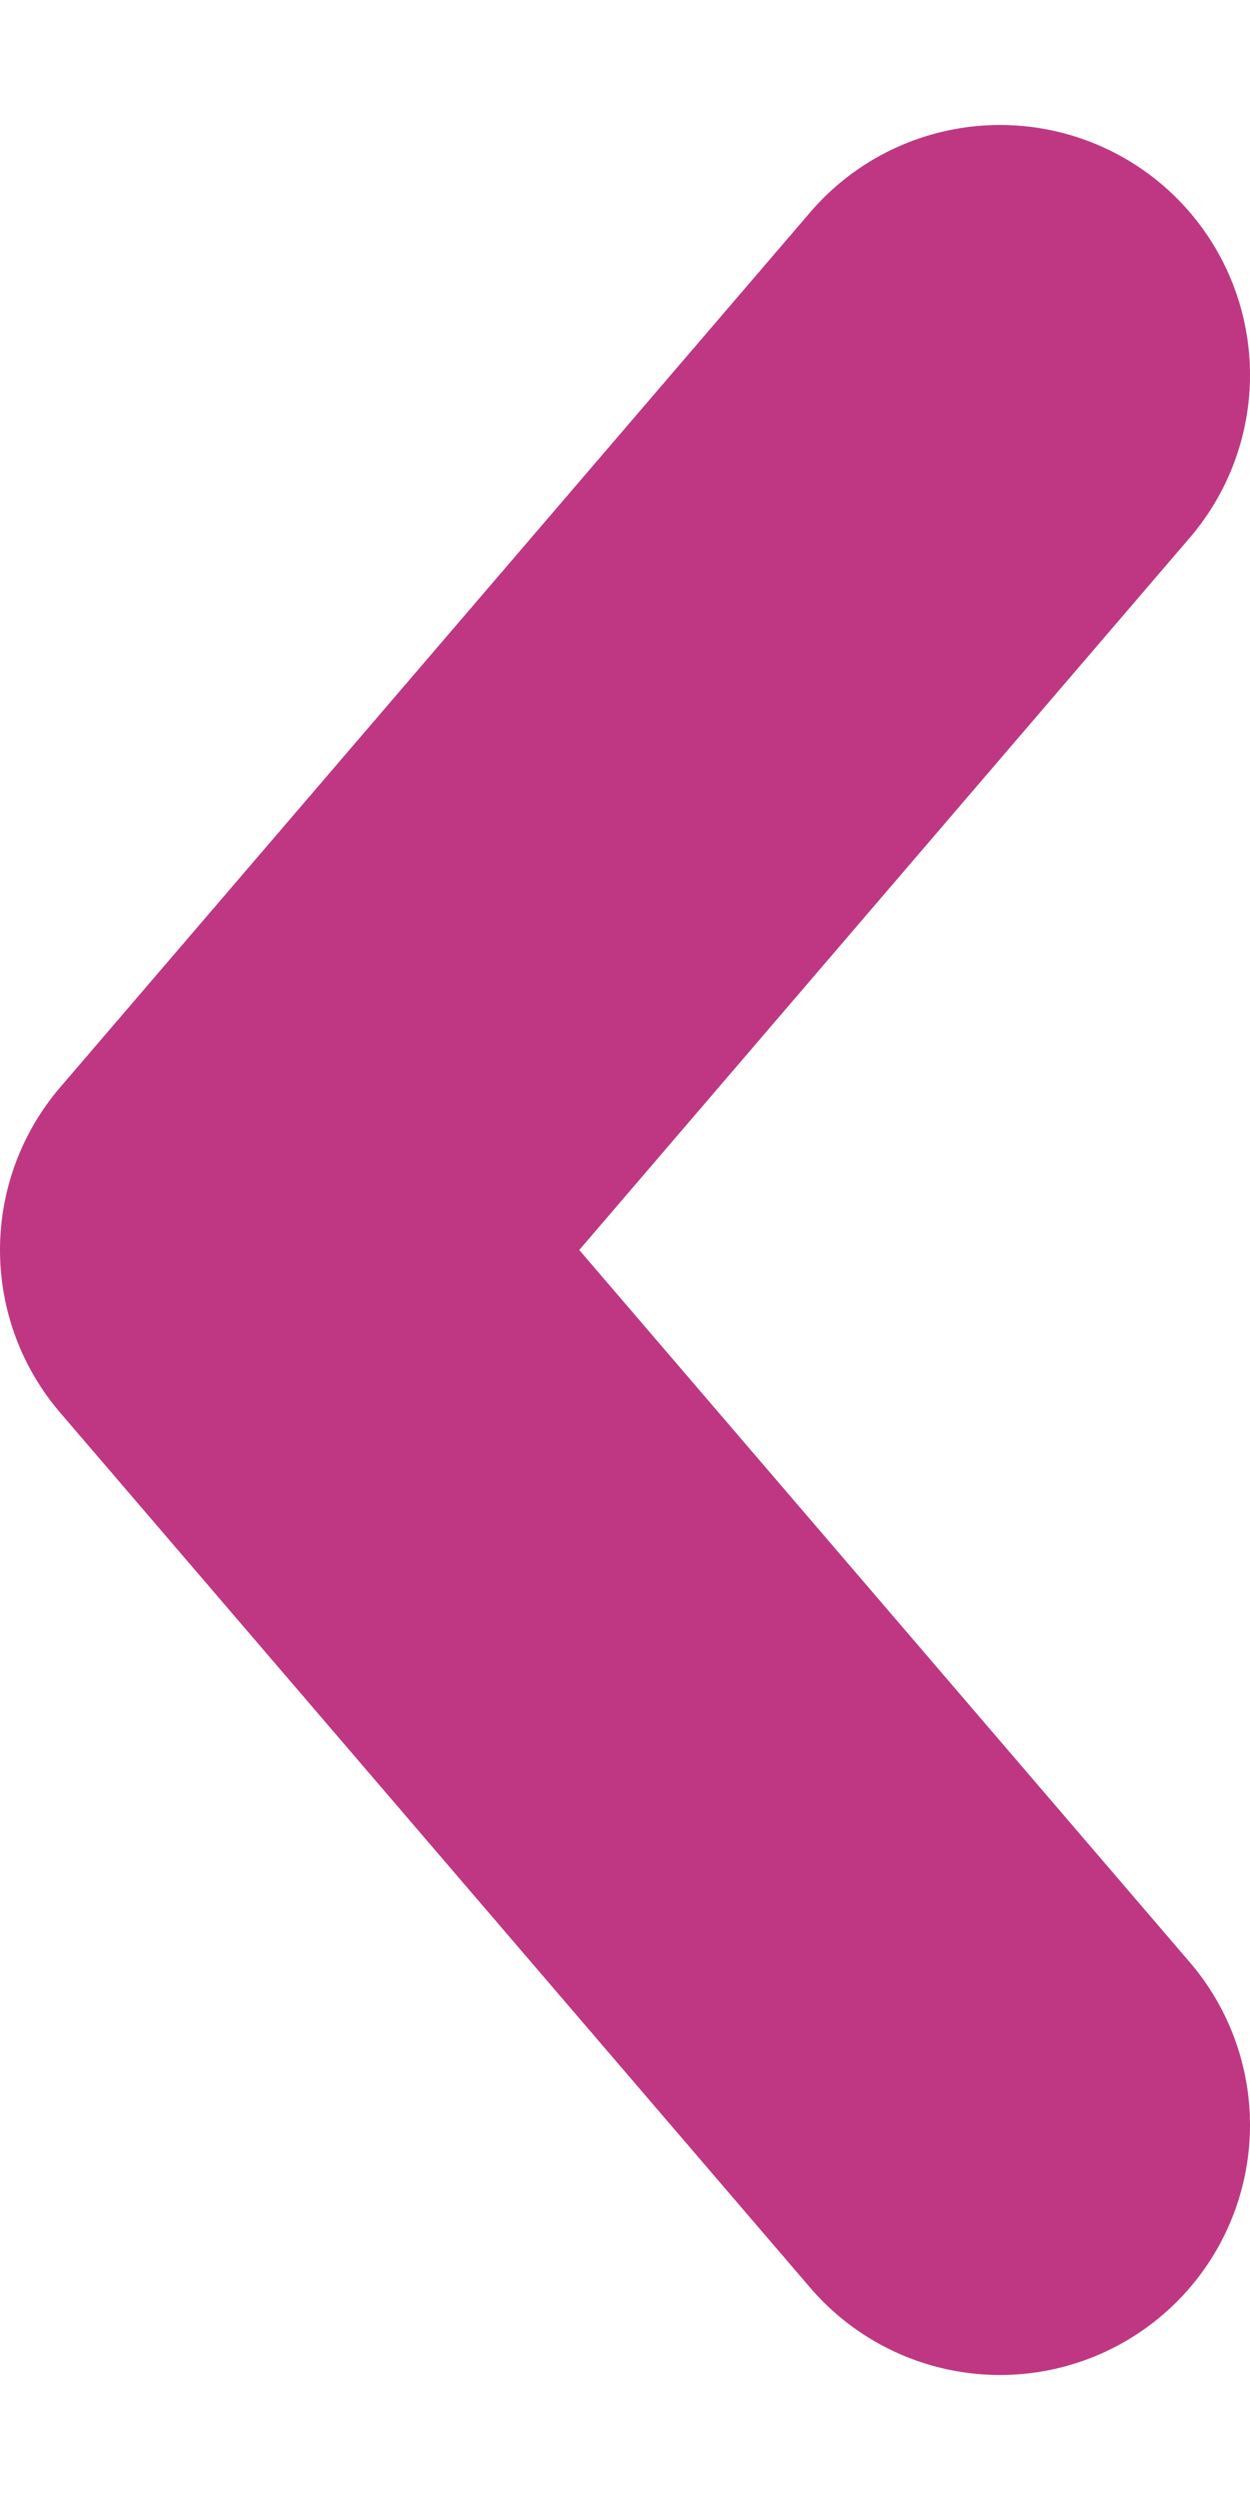 <svg width="5" height="10" viewBox="0 0 5 10" fill="none" xmlns="http://www.w3.org/2000/svg">
<path d="M4 1.5L1 5L4 8.5" stroke="#BF3783" stroke-width="2" stroke-linecap="round" stroke-linejoin="round"/>
</svg>
